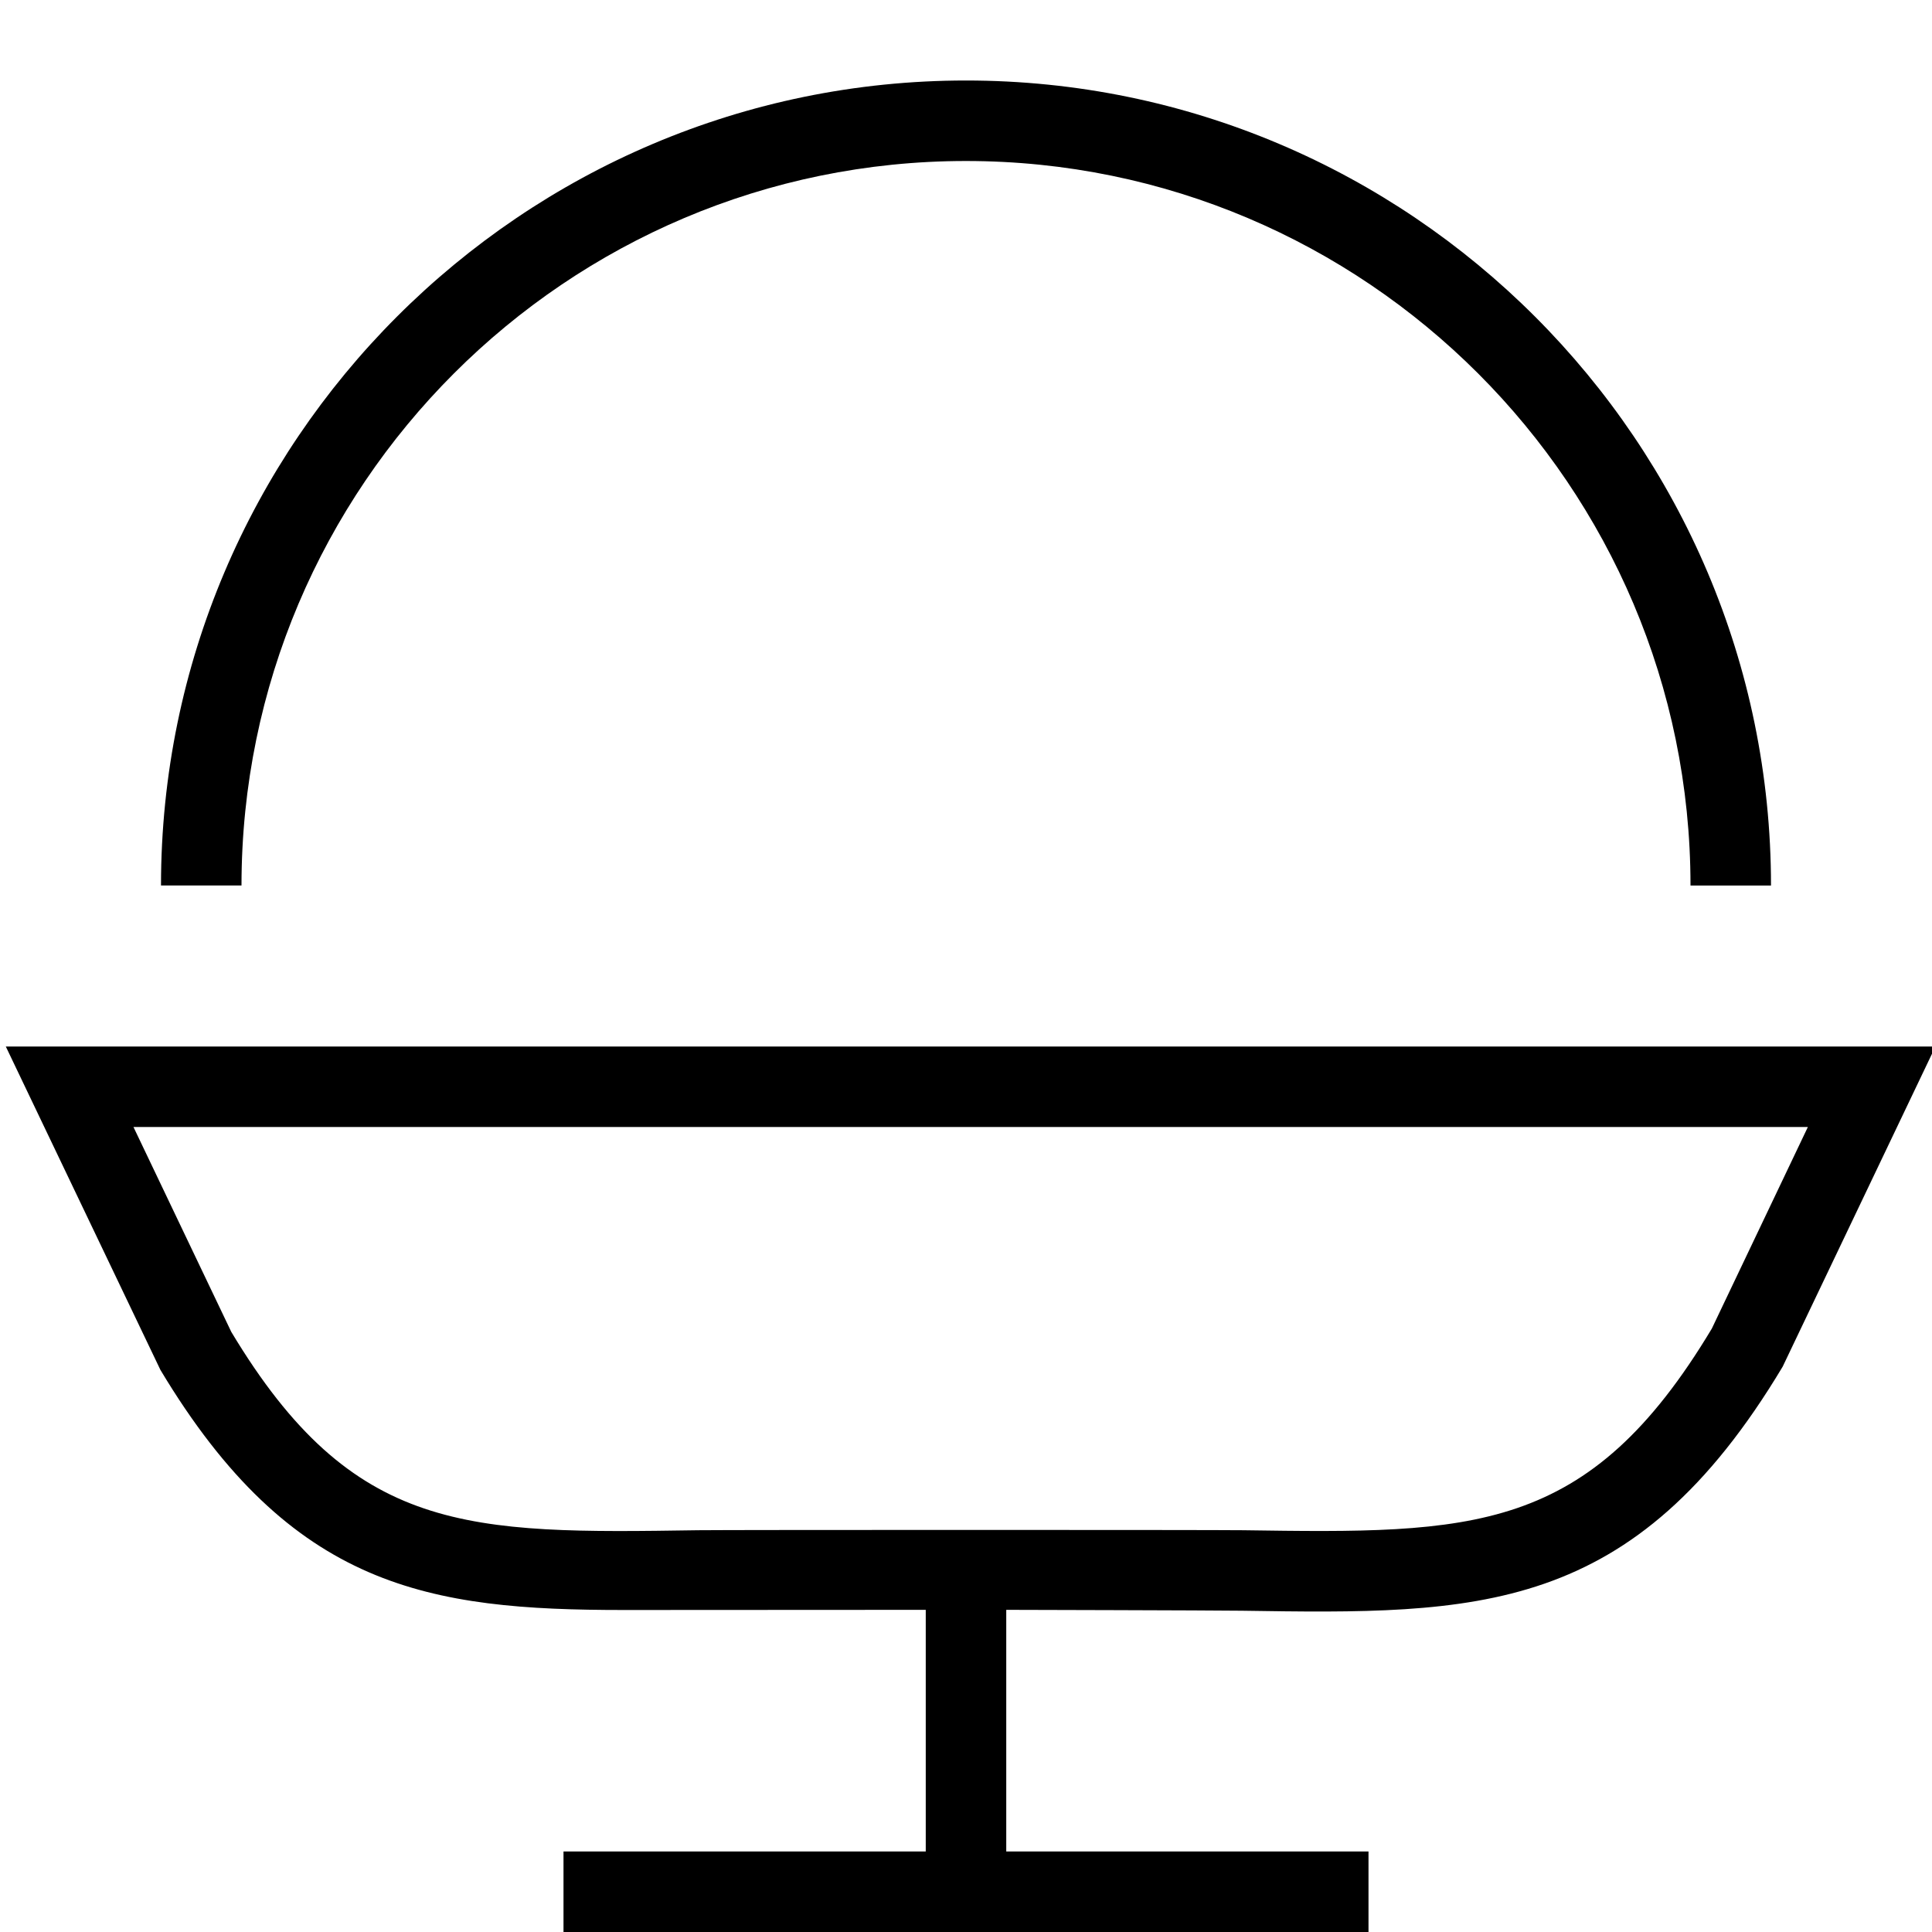 <?xml version="1.0" encoding="UTF-8"?>
<svg xmlns="http://www.w3.org/2000/svg" id="Layer_1" data-name="Layer 1" viewBox="0 0 24 24">
  <path d="m3,11h-1C2,5.486,6.486,1,12,1s10,4.486,10,10h-1c0-4.963-4.037-9-9-9S3,6.037,3,11Zm21.043,2l-1.898,3.977c-1.856,3.101-3.795,3.077-6.719,3.032-.37-.005-2.926-.011-2.926-.011v3.002h4.5v1H7v-1h4.5v-3.002s-3.449.002-3.751.002c-2.416,0-4.126-.263-5.756-2.982L.072,13h23.971Zm-1.585,1H1.658l1.215,2.545c1.515,2.523,2.941,2.507,5.803,2.464.375-.005,6.389-.005,6.764,0,2.856.041,4.288.06,5.825-2.505l1.193-2.504Z"/>
</svg>
